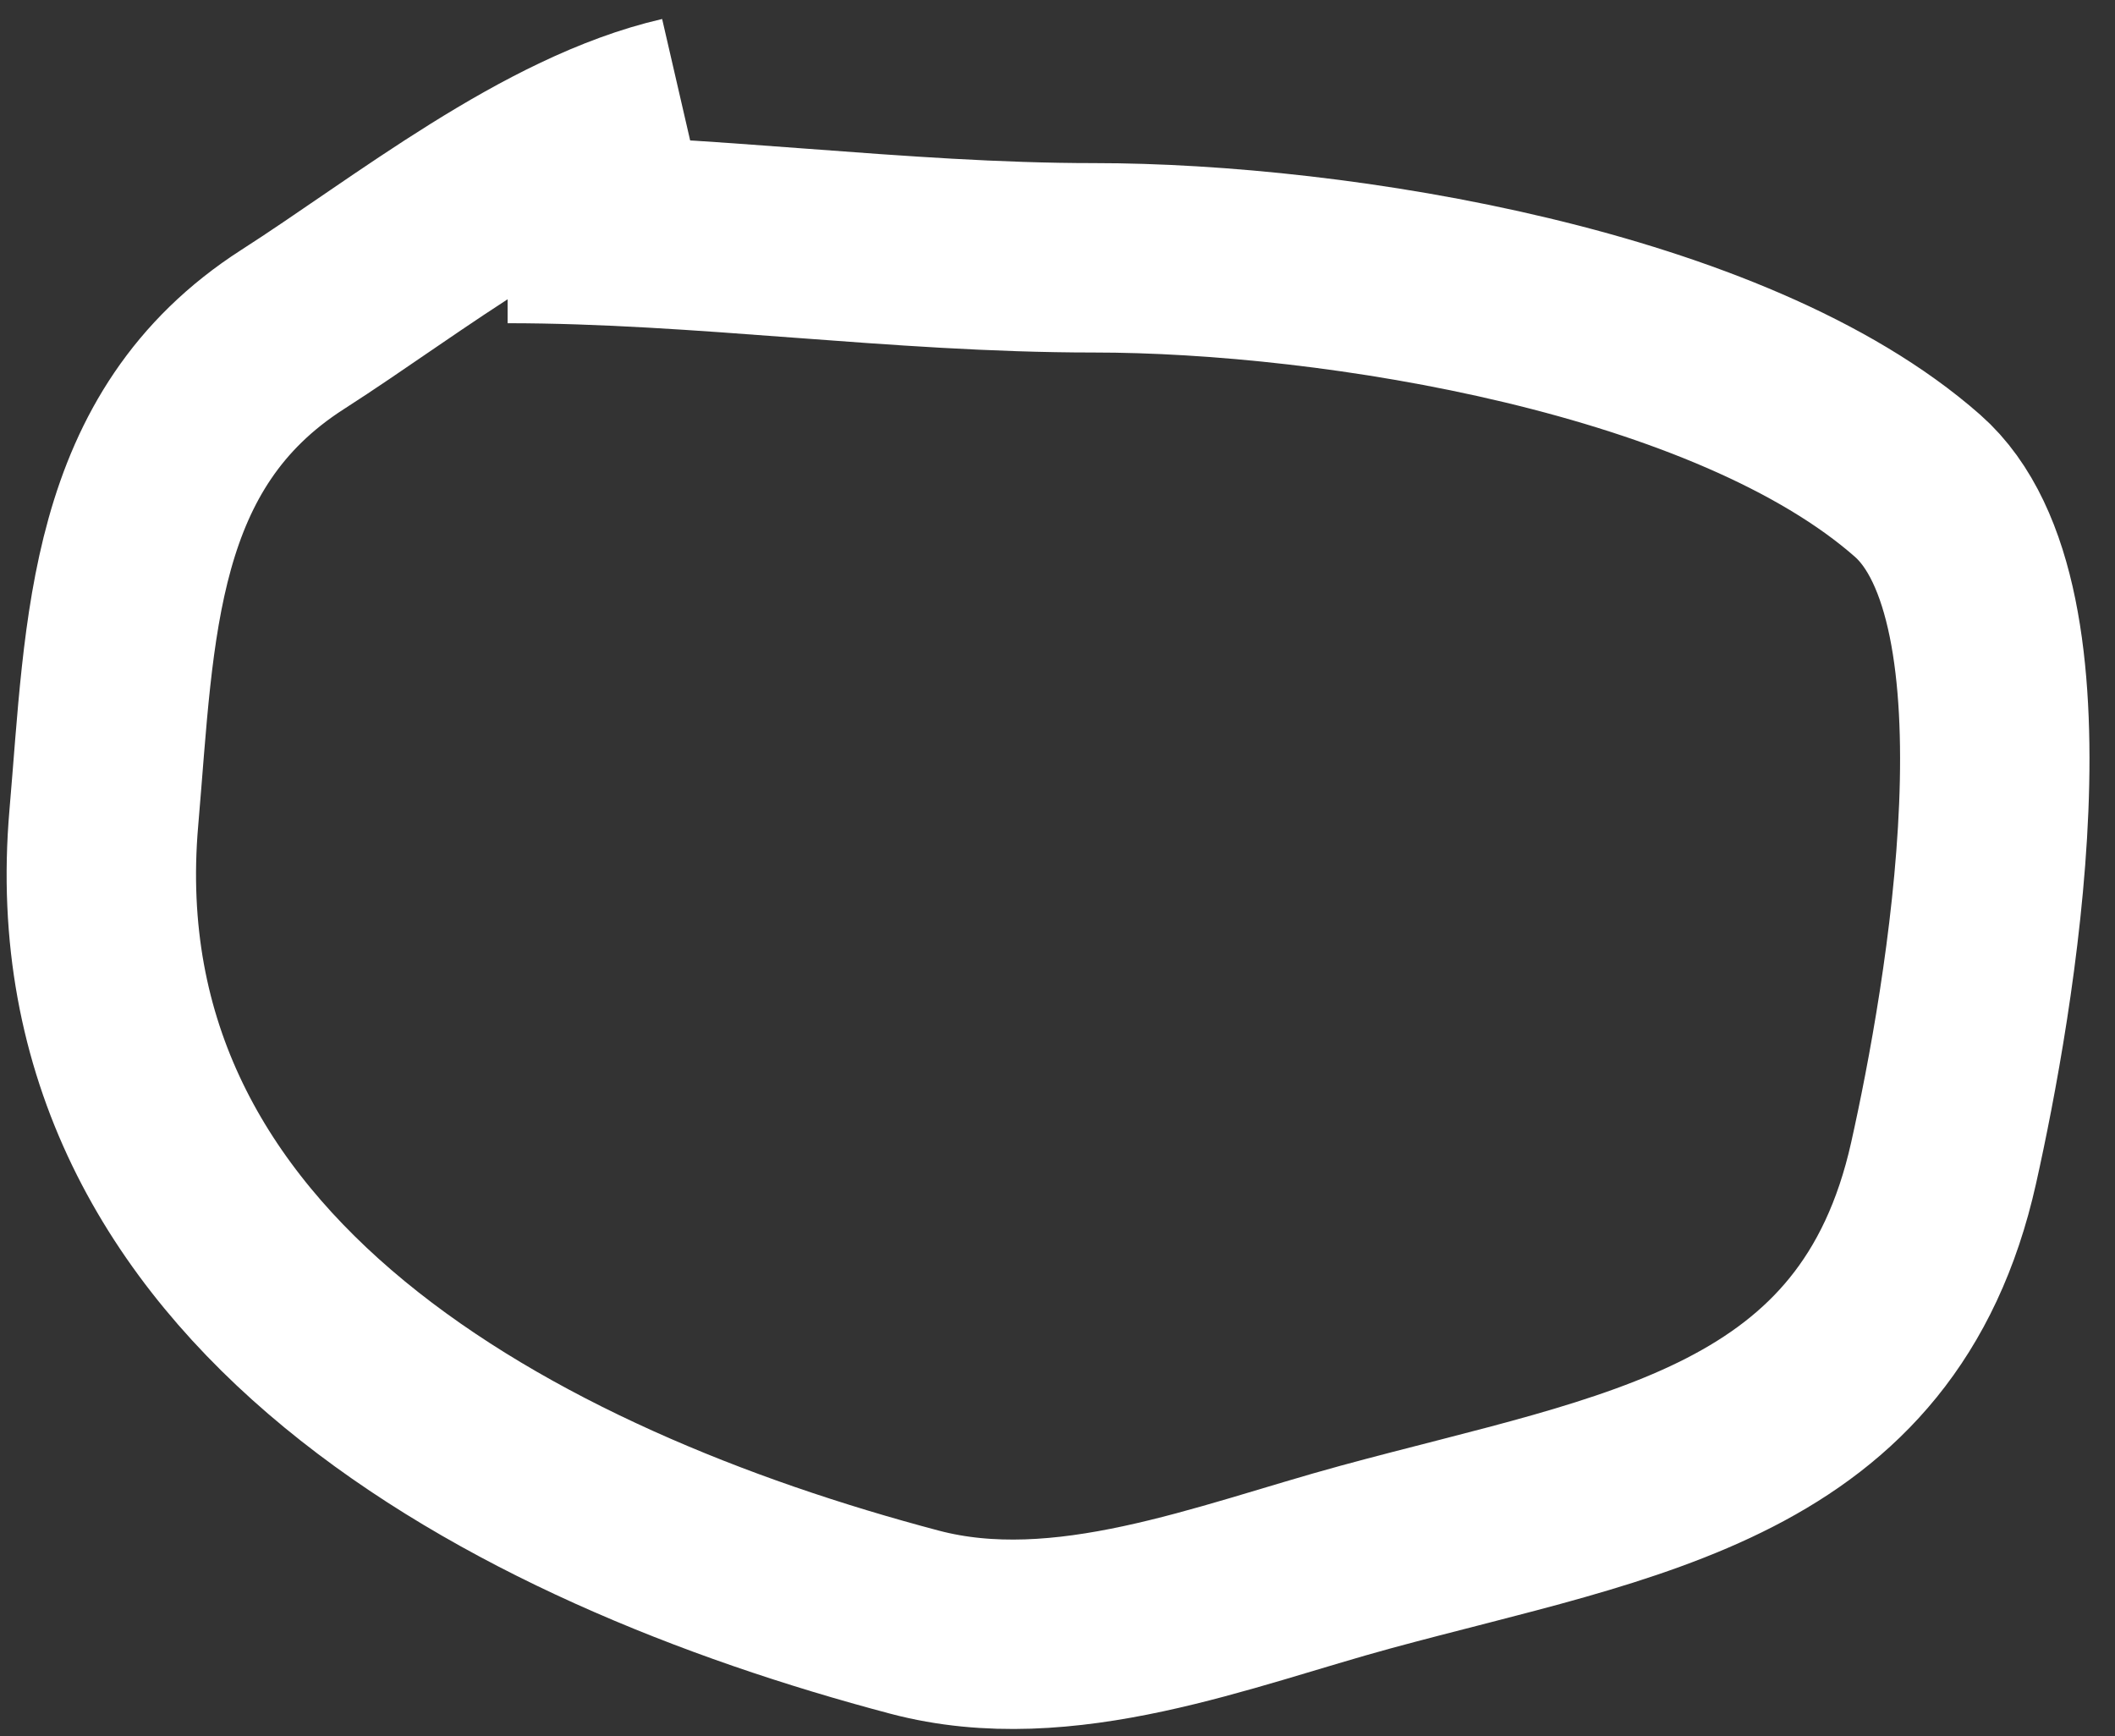 <svg width="67" height="55" viewBox="0 0 67 55" fill="none" xmlns="http://www.w3.org/2000/svg">
<rect x="0" y="0" width="67" height="55" fill="#333333" stroke="none"/>
<path d="M21.65 3.525C17.346 4.518 12.938 8.086 9.272 10.436C3.811 13.937 3.81 19.885 3.289 25.909C2.018 40.596 16.332 48.046 28.974 51.388C33.696 52.637 38.8 50.538 43.261 49.325C51.684 47.034 59.503 46.09 61.57 36.844C62.715 31.724 64.938 19.078 60.745 15.388C54.842 10.193 42.347 8.167 34.647 8.167C28.413 8.167 22.243 7.239 16.08 7.239" stroke="white" stroke-width="6"/>
</svg>
